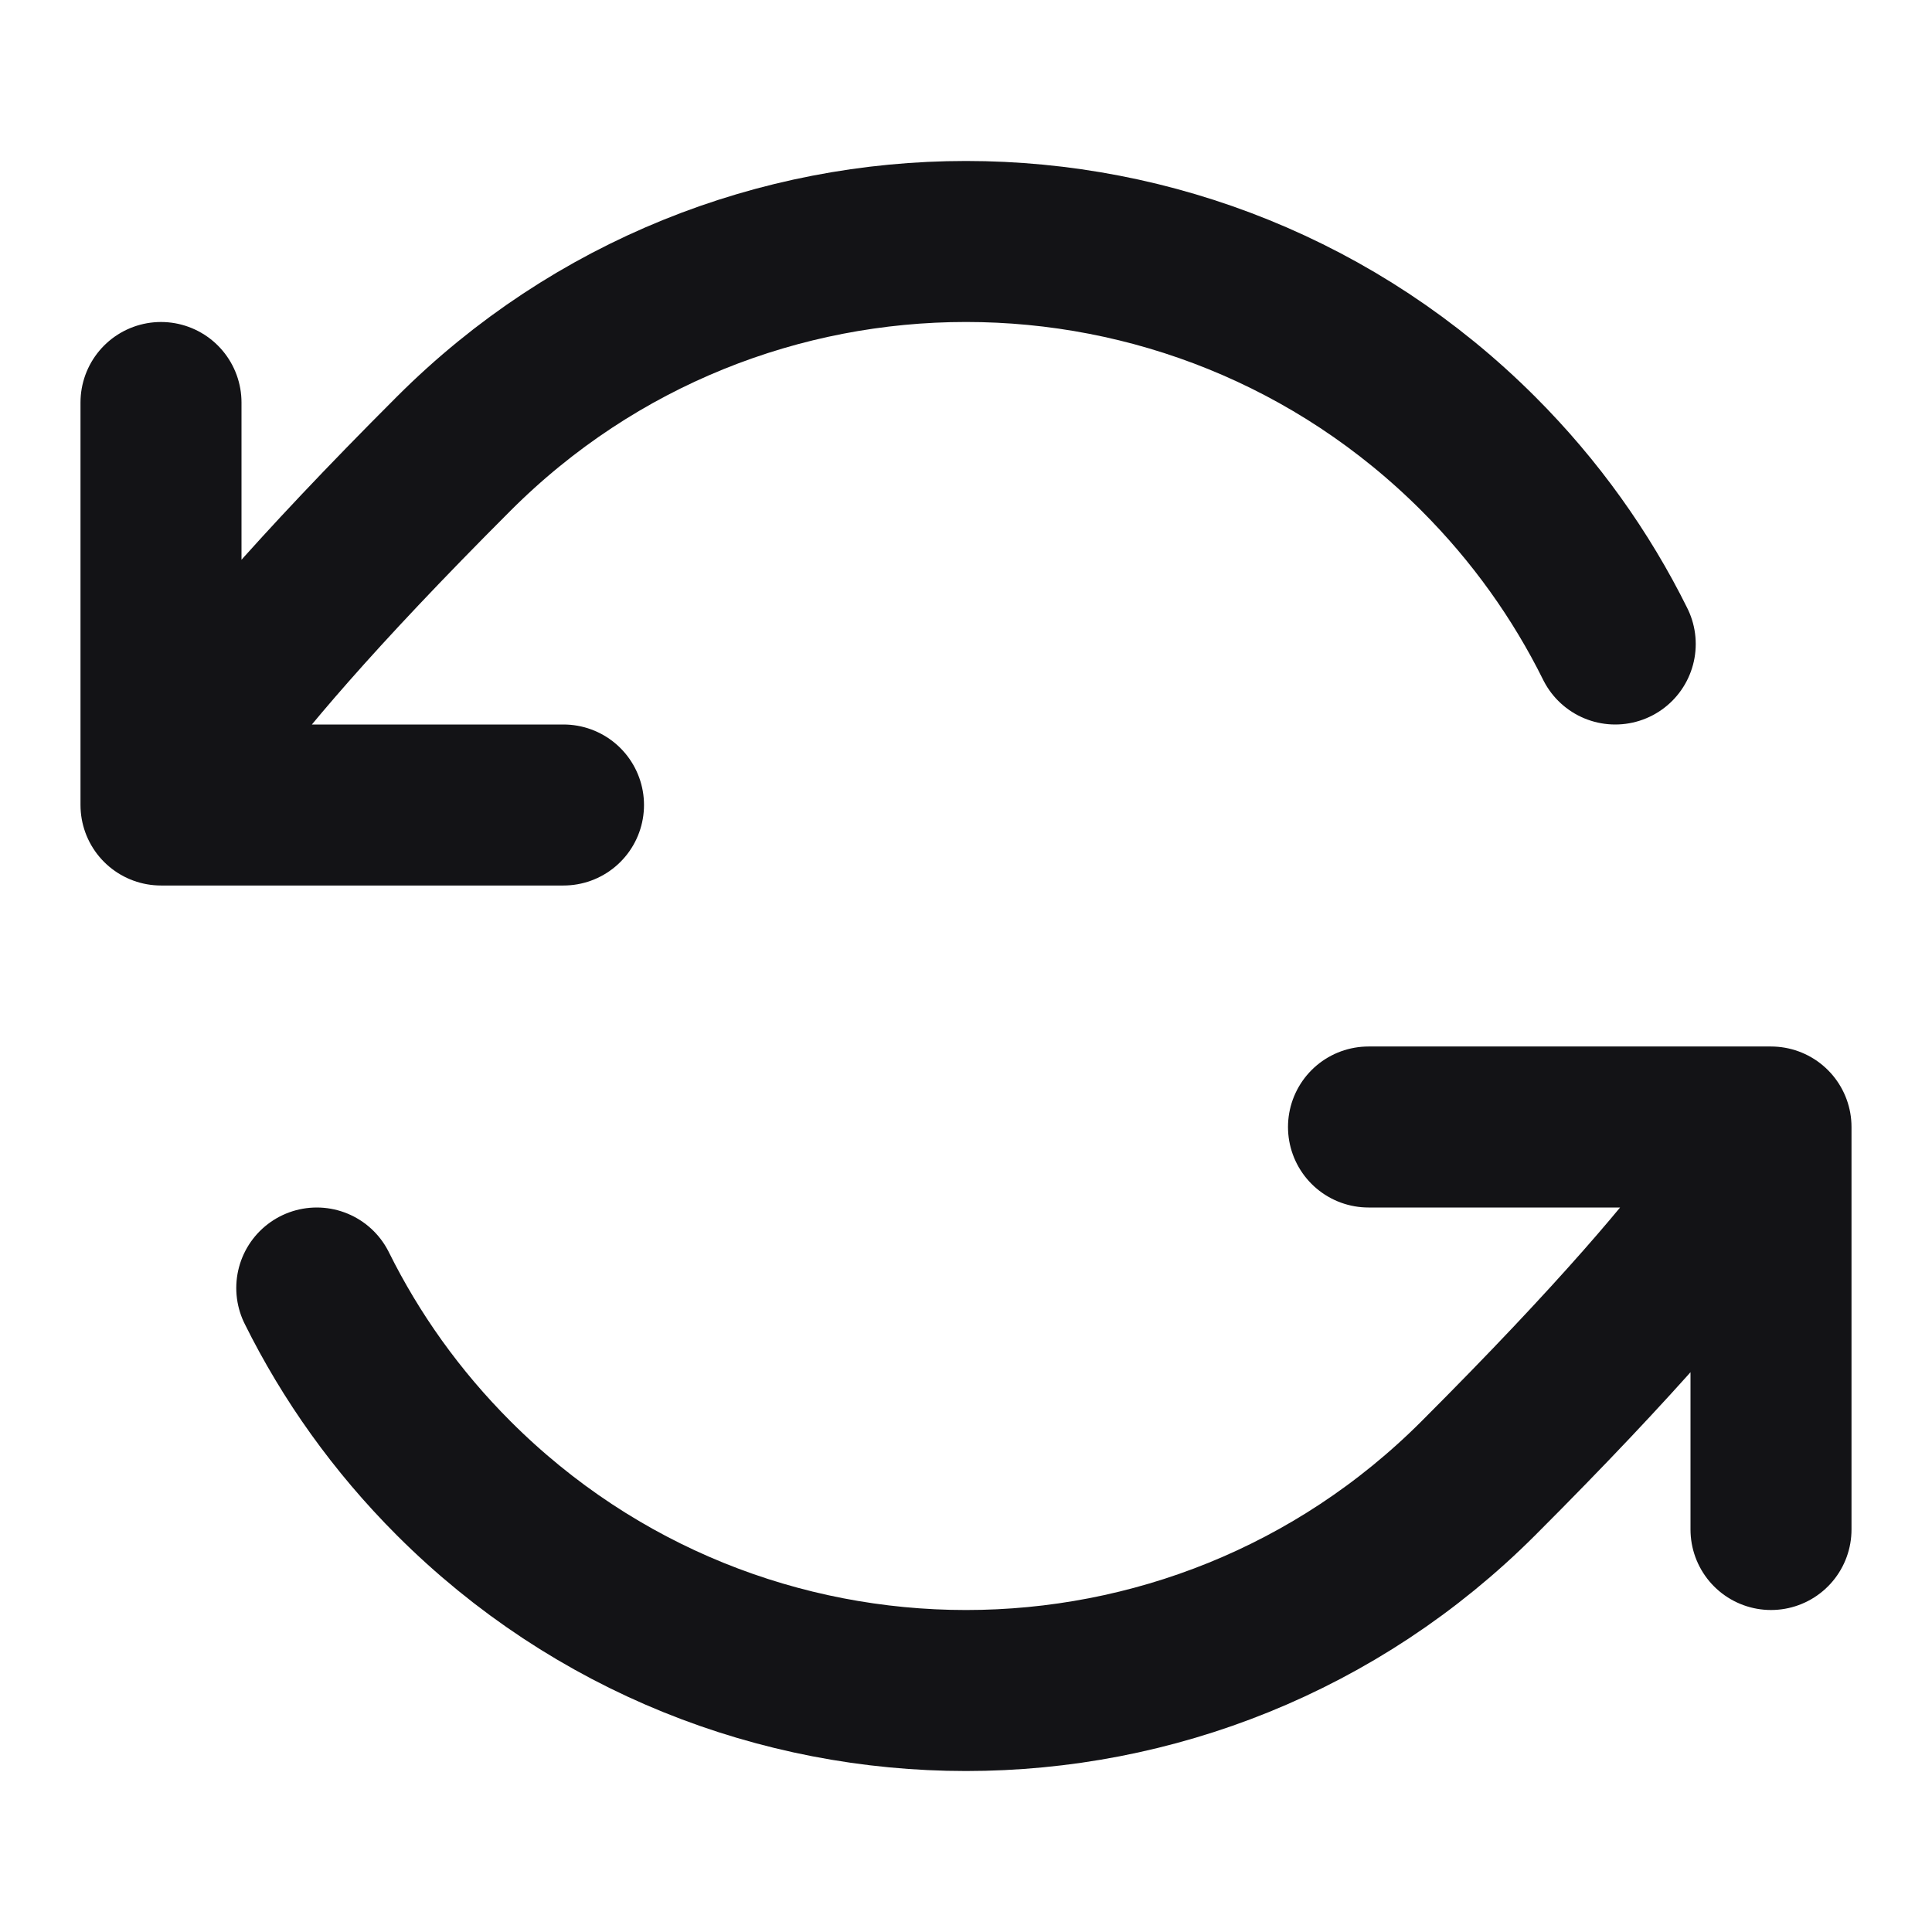 <svg width="24" height="24" viewBox="0 0 24 24" fill="none" xmlns="http://www.w3.org/2000/svg">
<path d="M2 10C2 10 2.121 9.151 5.636 5.636C9.151 2.121 14.849 2.121 18.364 5.636C19.075 6.347 19.642 7.147 20.065 8M2 10V5M2 10H7M22 14C22 14 21.879 14.849 18.364 18.364C14.849 21.879 9.151 21.879 5.636 18.364C4.925 17.653 4.358 16.853 3.935 16M22 14V19M22 14H17" stroke="#131316" stroke-width="2" stroke-linecap="round" stroke-linejoin="round"/>
</svg>
